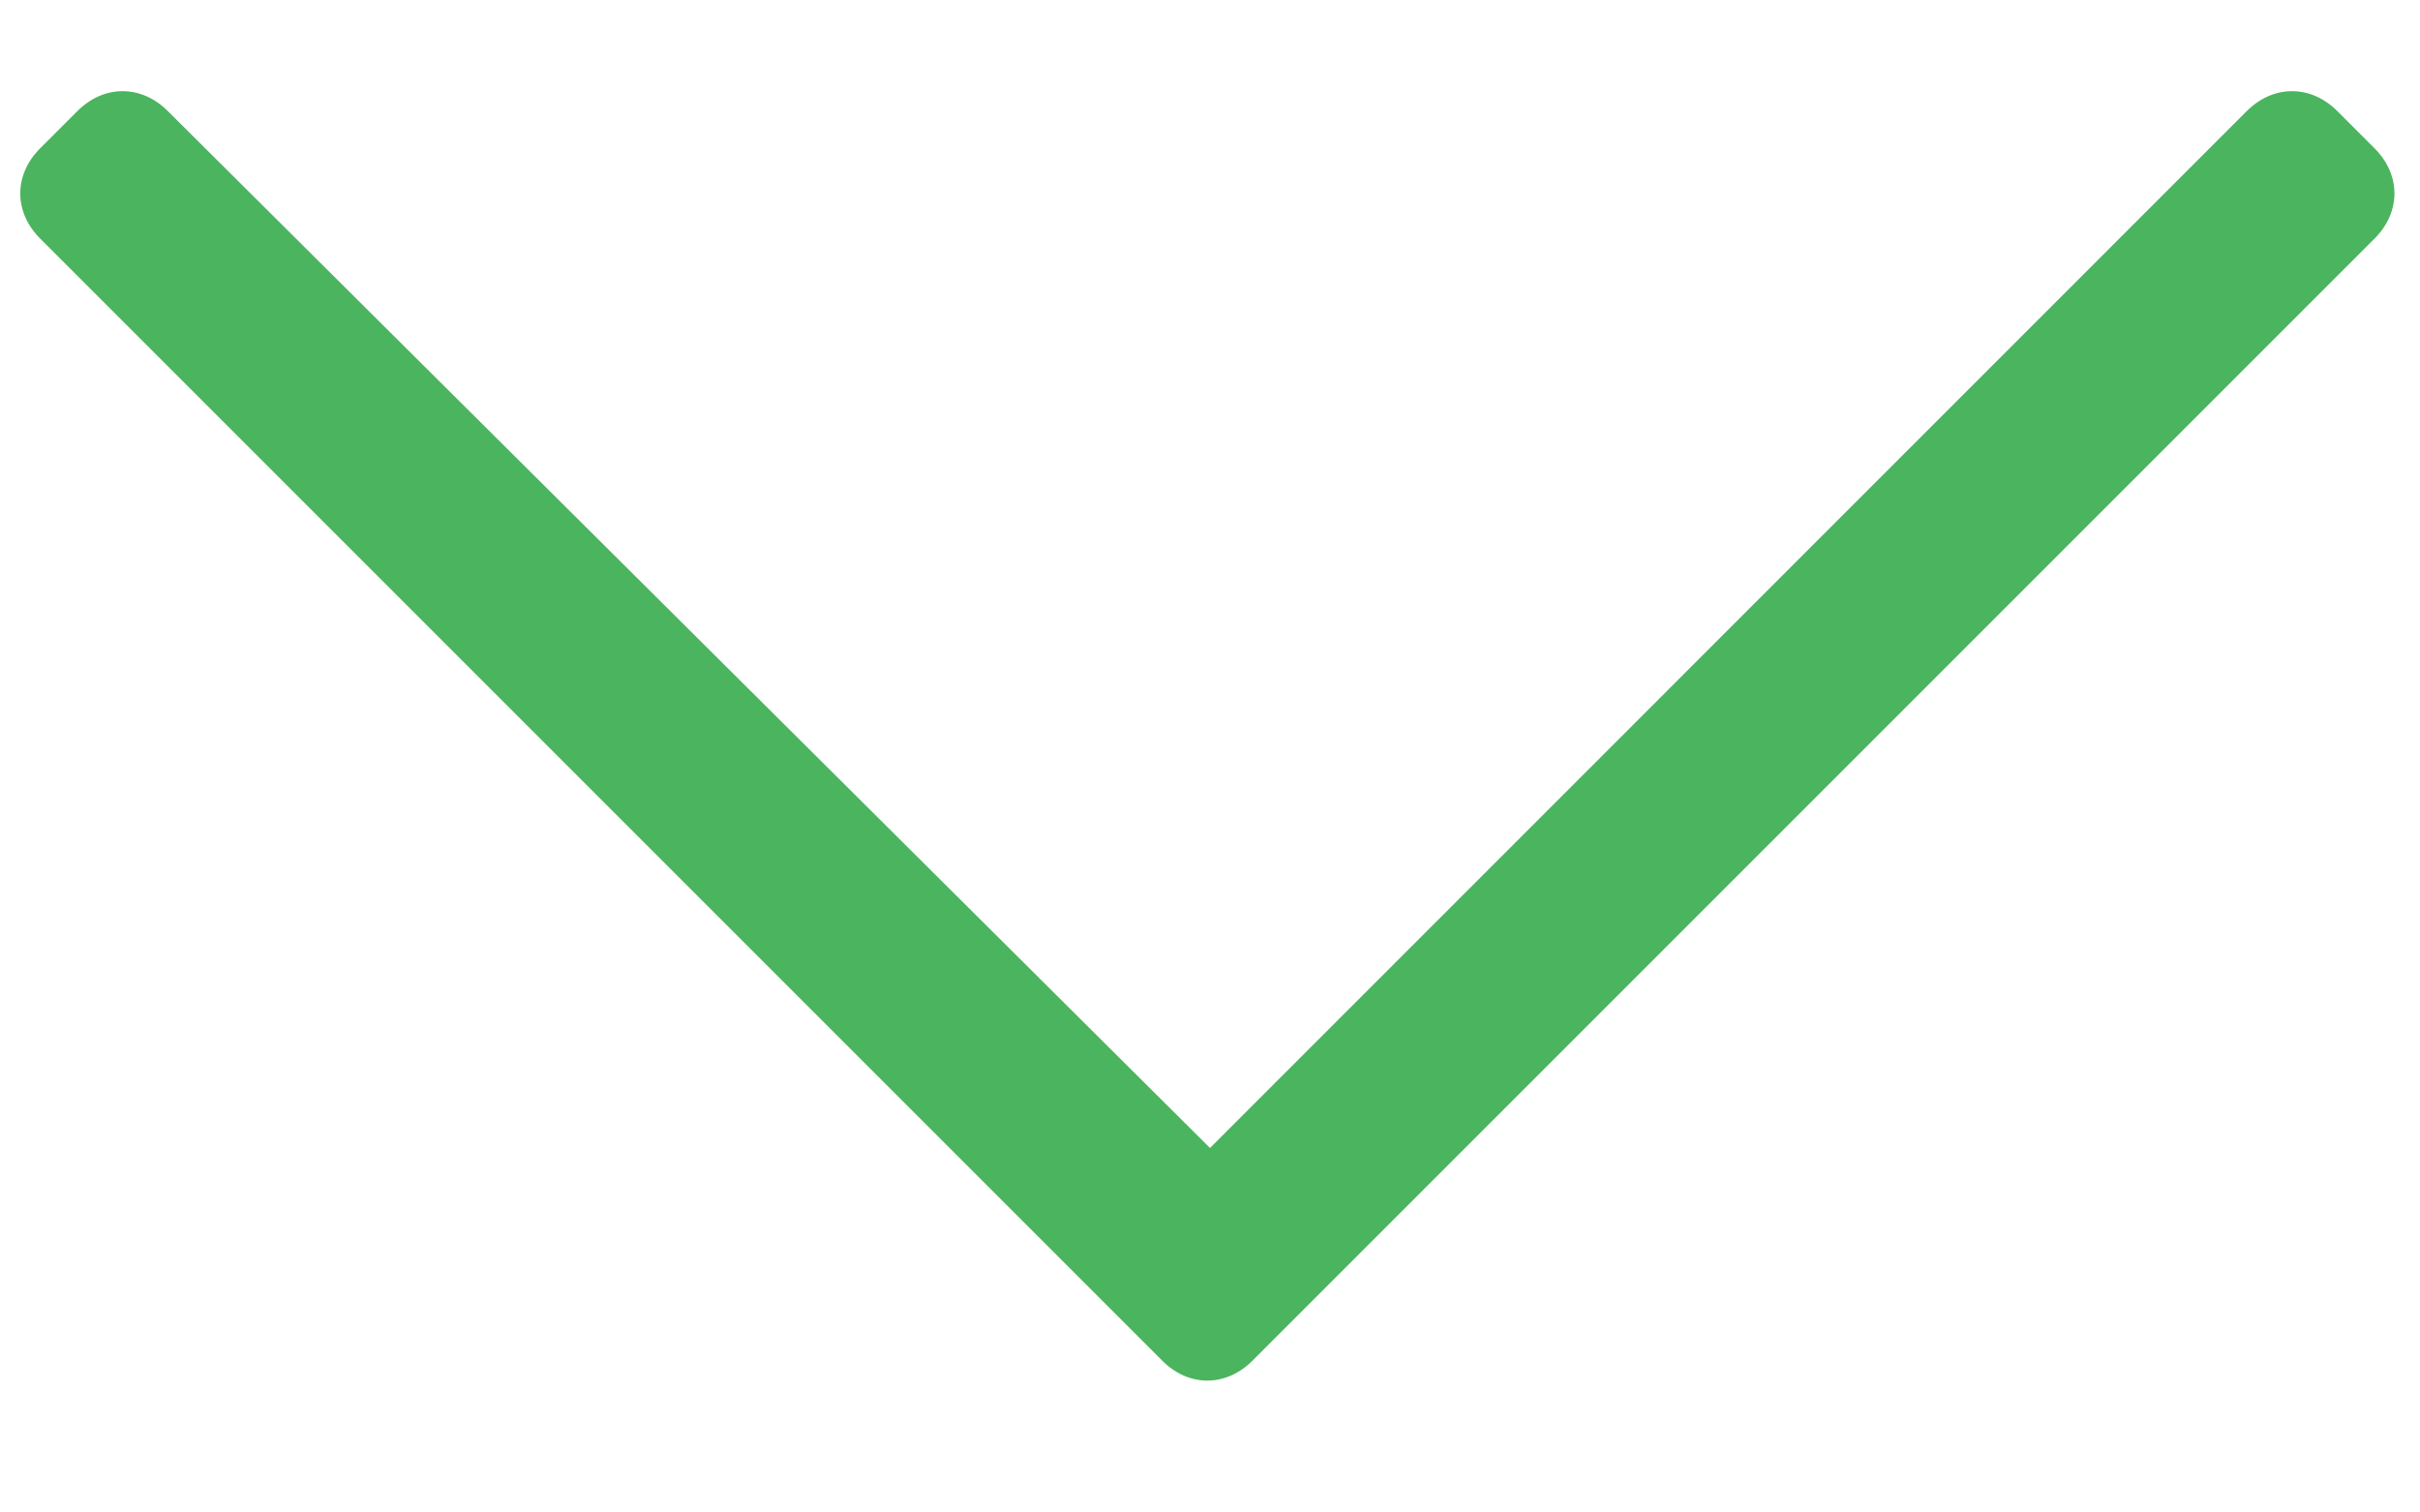 <svg width="16" height="10" viewBox="0 0 16 10" fill="none" xmlns="http://www.w3.org/2000/svg">
    <path d="M15.699 0.98L15.453 0.734C15.277 0.559 15.031 0.559 14.855 0.734L8 7.59L1.109 0.734C0.934 0.559 0.688 0.559 0.512 0.734L0.266 0.98C0.09 1.156 0.09 1.402 0.266 1.578L7.684 8.996C7.859 9.172 8.105 9.172 8.281 8.996L15.699 1.578C15.875 1.402 15.875 1.156 15.699 0.98Z" fill="#4BB45E"/>
</svg>
